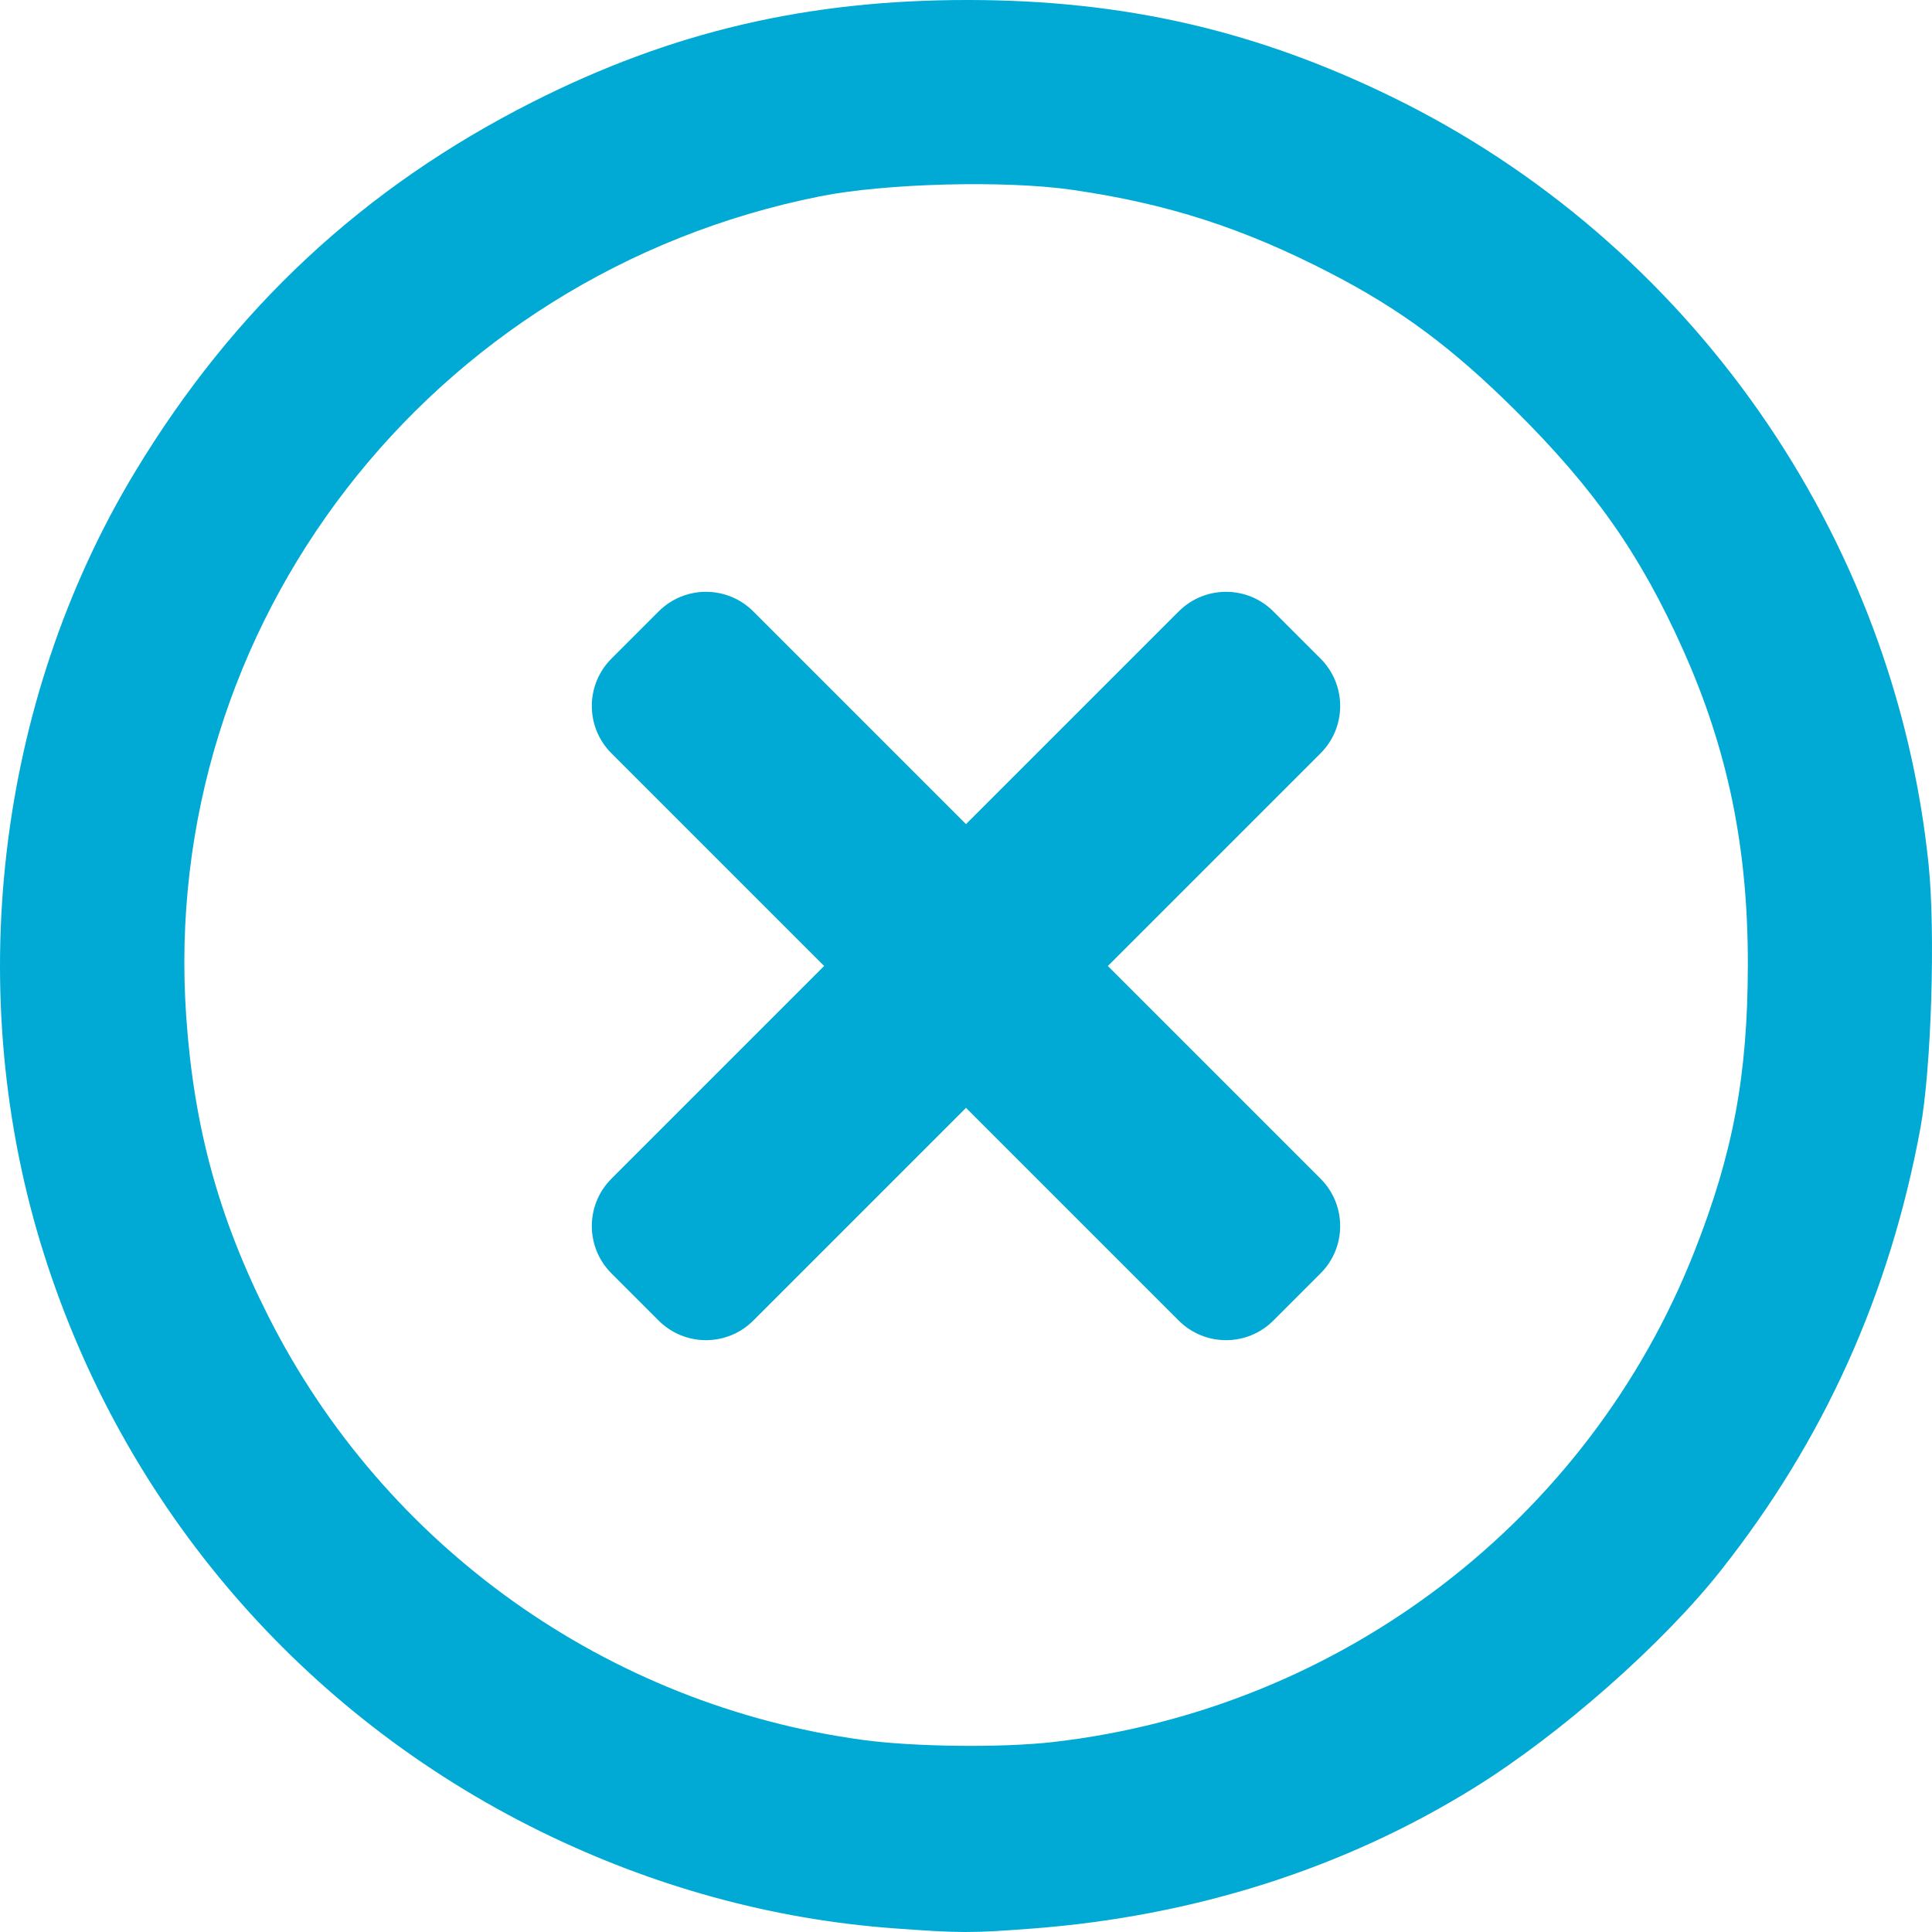 <?xml version="1.0" encoding="UTF-8" standalone="no"?>
<svg
   xmlns:dc="http://purl.org/dc/elements/1.1/"
   xmlns:cc="http://creativecommons.org/ns#"
   xmlns:rdf="http://www.w3.org/1999/02/22-rdf-syntax-ns#"
   xmlns:svg="http://www.w3.org/2000/svg"
   xmlns="http://www.w3.org/2000/svg"
   id="svg4544"
   version="1.1"
   viewBox="0 0 500 500"
   height="500mm"
   width="500mm">
  <defs
     id="defs4538" />
  <g
     transform="translate(-5,208)"
     id="layer1">
    <path
       id="path827"
       d="M 236.355,291.053 C 204.891,288.752 173.889,280.239 144.747,265.898 83.223,235.623 37.234,182.174 16.452,116.792 -4.876,49.692 3.937,-26.278 39.965,-85.908 65.543,-128.243 99.093,-159.466 142.745,-181.561 c 36.012,-18.228 71.178,-26.47 112.809,-26.439 40.248,0.031 74.332,7.826 109.712,25.096 77.067,37.618 130.059,113.409 138.85,198.588 1.81,17.537 0.711,52.99 -2.116,68.288 -7.949,43.009 -25.013,80.809 -51.705,114.532 -15.101,19.079 -41.519,42.356 -63.71,56.135 -33.64,20.888 -72.498,33.274 -114.404,36.468 -15.762,1.201 -18.718,1.197 -35.826,-0.055 z m 41.141,-48.21 c 74.569,-8.517 138.589,-57.428 165.954,-126.789 10.07,-25.524 13.844,-45.701 13.893,-74.278 0.052,-30.267 -5.134,-55.57 -16.696,-81.454 -11.031,-24.696 -22.98,-41.767 -43.483,-62.122 -16.34,-16.221 -29.642,-26.098 -47.809,-35.495 -22.61,-11.696 -42.194,-18.012 -66.923,-21.583 -17.312,-2.5 -48.233,-1.699 -65.217,1.689 C 116.234,-137.048 46.098,-46.223 53.201,55.207 c 2.008,28.679 8.452,52.135 21.314,77.586 30.064,59.491 87.668,100.501 153.814,109.504 13.24,1.802 35.961,2.054 49.168,0.546 z"
       style="fill:#00aad4;fill-opacity:1;stroke-width:1.097" />
    <path
       style="fill:#00aad4;stroke-width:0.55"
       id="path2"
       d="m 291.71,42 55.06,-55.06 c 6.757,-6.757 6.757,-17.711 0,-24.473 L 334.533,-49.77 c -6.757,-6.757 -17.711,-6.757 -24.473,0 L 255,5.29 199.94,-49.77 c -6.757,-6.757 -17.711,-6.757 -24.473,0 l -12.237,12.237 c -6.757,6.757 -6.757,17.711 0,24.473 L 218.29,42 163.23,97.06 c -6.757,6.757 -6.757,17.711 0,24.473 l 12.237,12.237 c 6.757,6.757 17.717,6.757 24.473,0 l 55.06,-55.06 55.06,55.06 c 6.757,6.757 17.717,6.757 24.473,0 l 12.237,-12.237 c 6.757,-6.757 6.757,-17.711 0,-24.473 z" />
  </g>
</svg>
